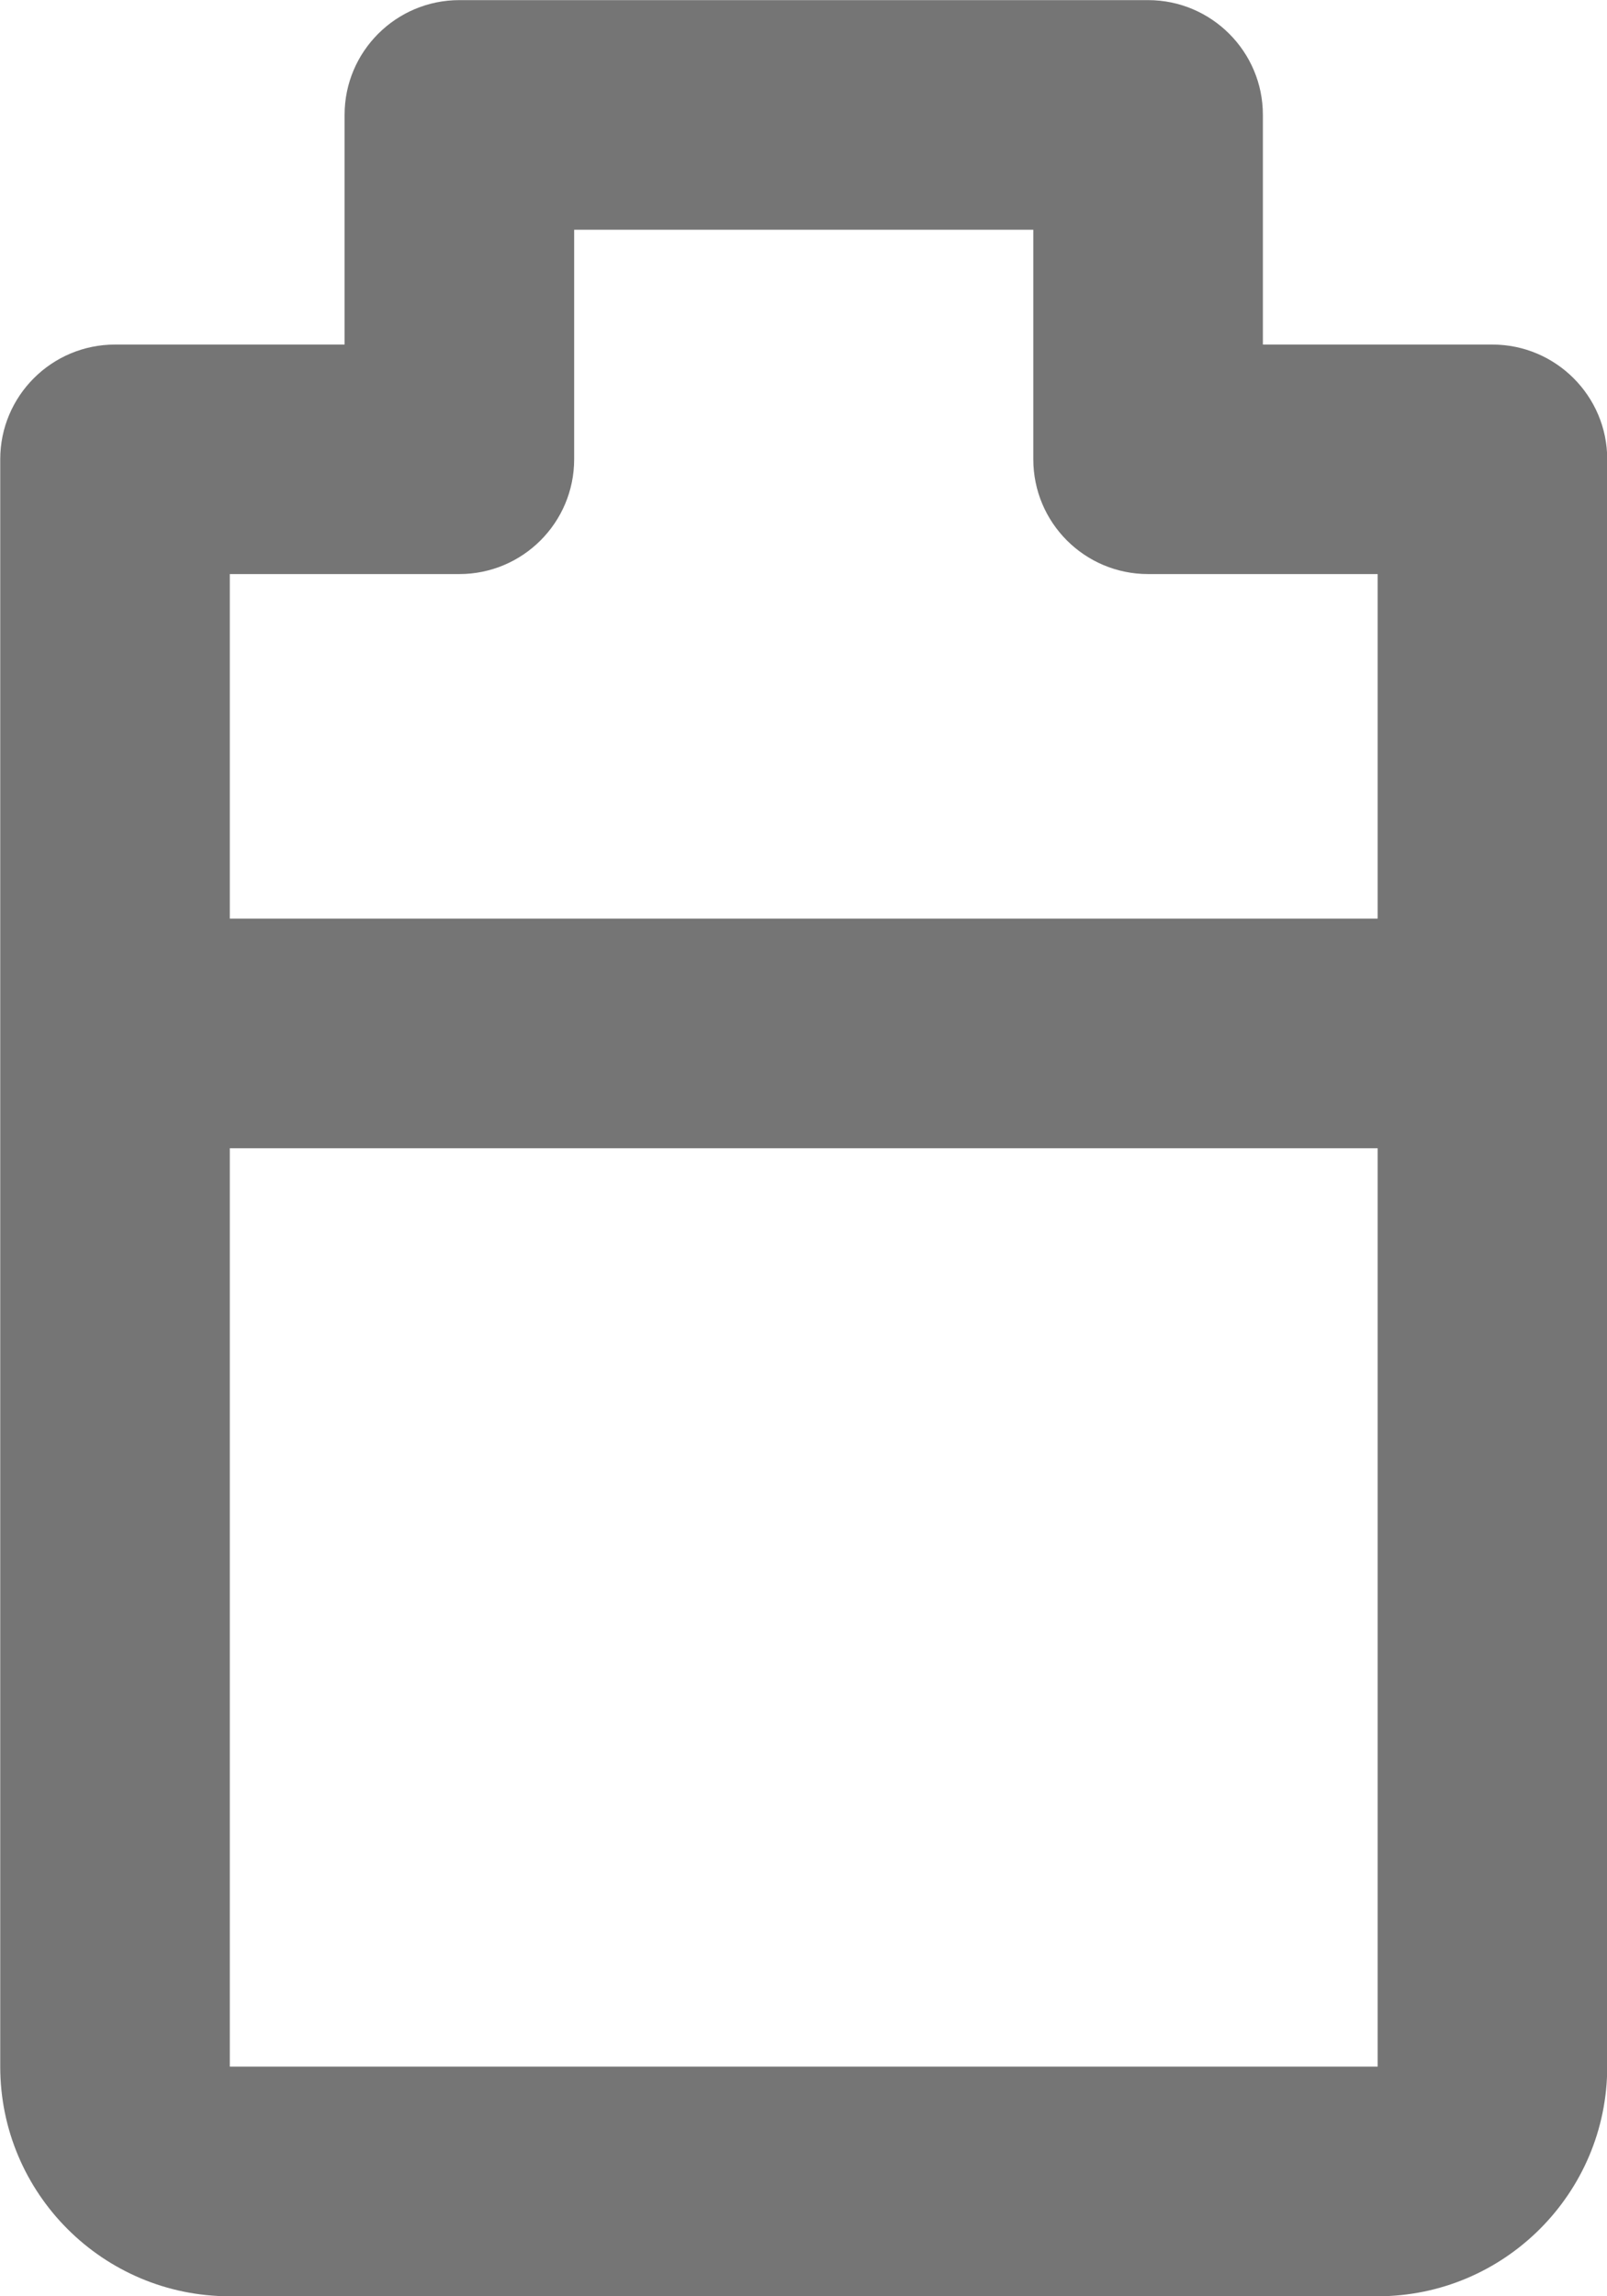 <?xml version="1.0" encoding="UTF-8"?>
<svg width="14px" height="20px" viewBox="0 0 14 20" version="1.1" xmlns="http://www.w3.org/2000/svg" xmlns:xlink="http://www.w3.org/1999/xlink">
    <!-- Generator: Sketch 42 (36781) - http://www.bohemiancoding.com/sketch -->
    <title>Fill 360</title>
    <desc>Created with Sketch.</desc>
    <defs></defs>
    <g id="Page-1" stroke="none" stroke-width="1" fill="none" fill-rule="evenodd">
        <g id="Line-Icons" transform="translate(-437, -241)" fill="#757575">
            <g id="Fill-360" transform="translate(437, 241)">
                <path d="M2.002,18 L2.002,10.001 L12.002,10.001 L12.002,18 L2.002,18 Z M4.002,5 C4.553,5 5.002,4.553 5.002,4 L5.002,2.001 L9.002,2.001 L9.002,4 C9.002,4.553 9.45,5 10.002,5 L12.002,5 L12.002,8.001 L2.002,8.001 L2.002,5 L4.002,5 Z M13.002,3.001 L11.002,3.001 L11.002,1 C11.002,0.449 10.553,0.001 10.002,0.001 L4.002,0.001 C3.45,0.001 3.002,0.449 3.002,1 L3.002,3.001 L1.002,3.001 C0.45,3.001 0.002,3.449 0.002,4 L0.002,18 C0.002,19.104 0.898,20 2.002,20 L12.002,20 C13.104,20 14.002,19.104 14.002,18 L14.002,4 C14.002,3.449 13.553,3.001 13.002,3.001 L13.002,3.001 Z"></path>
            </g>
        </g>
    </g>
</svg>